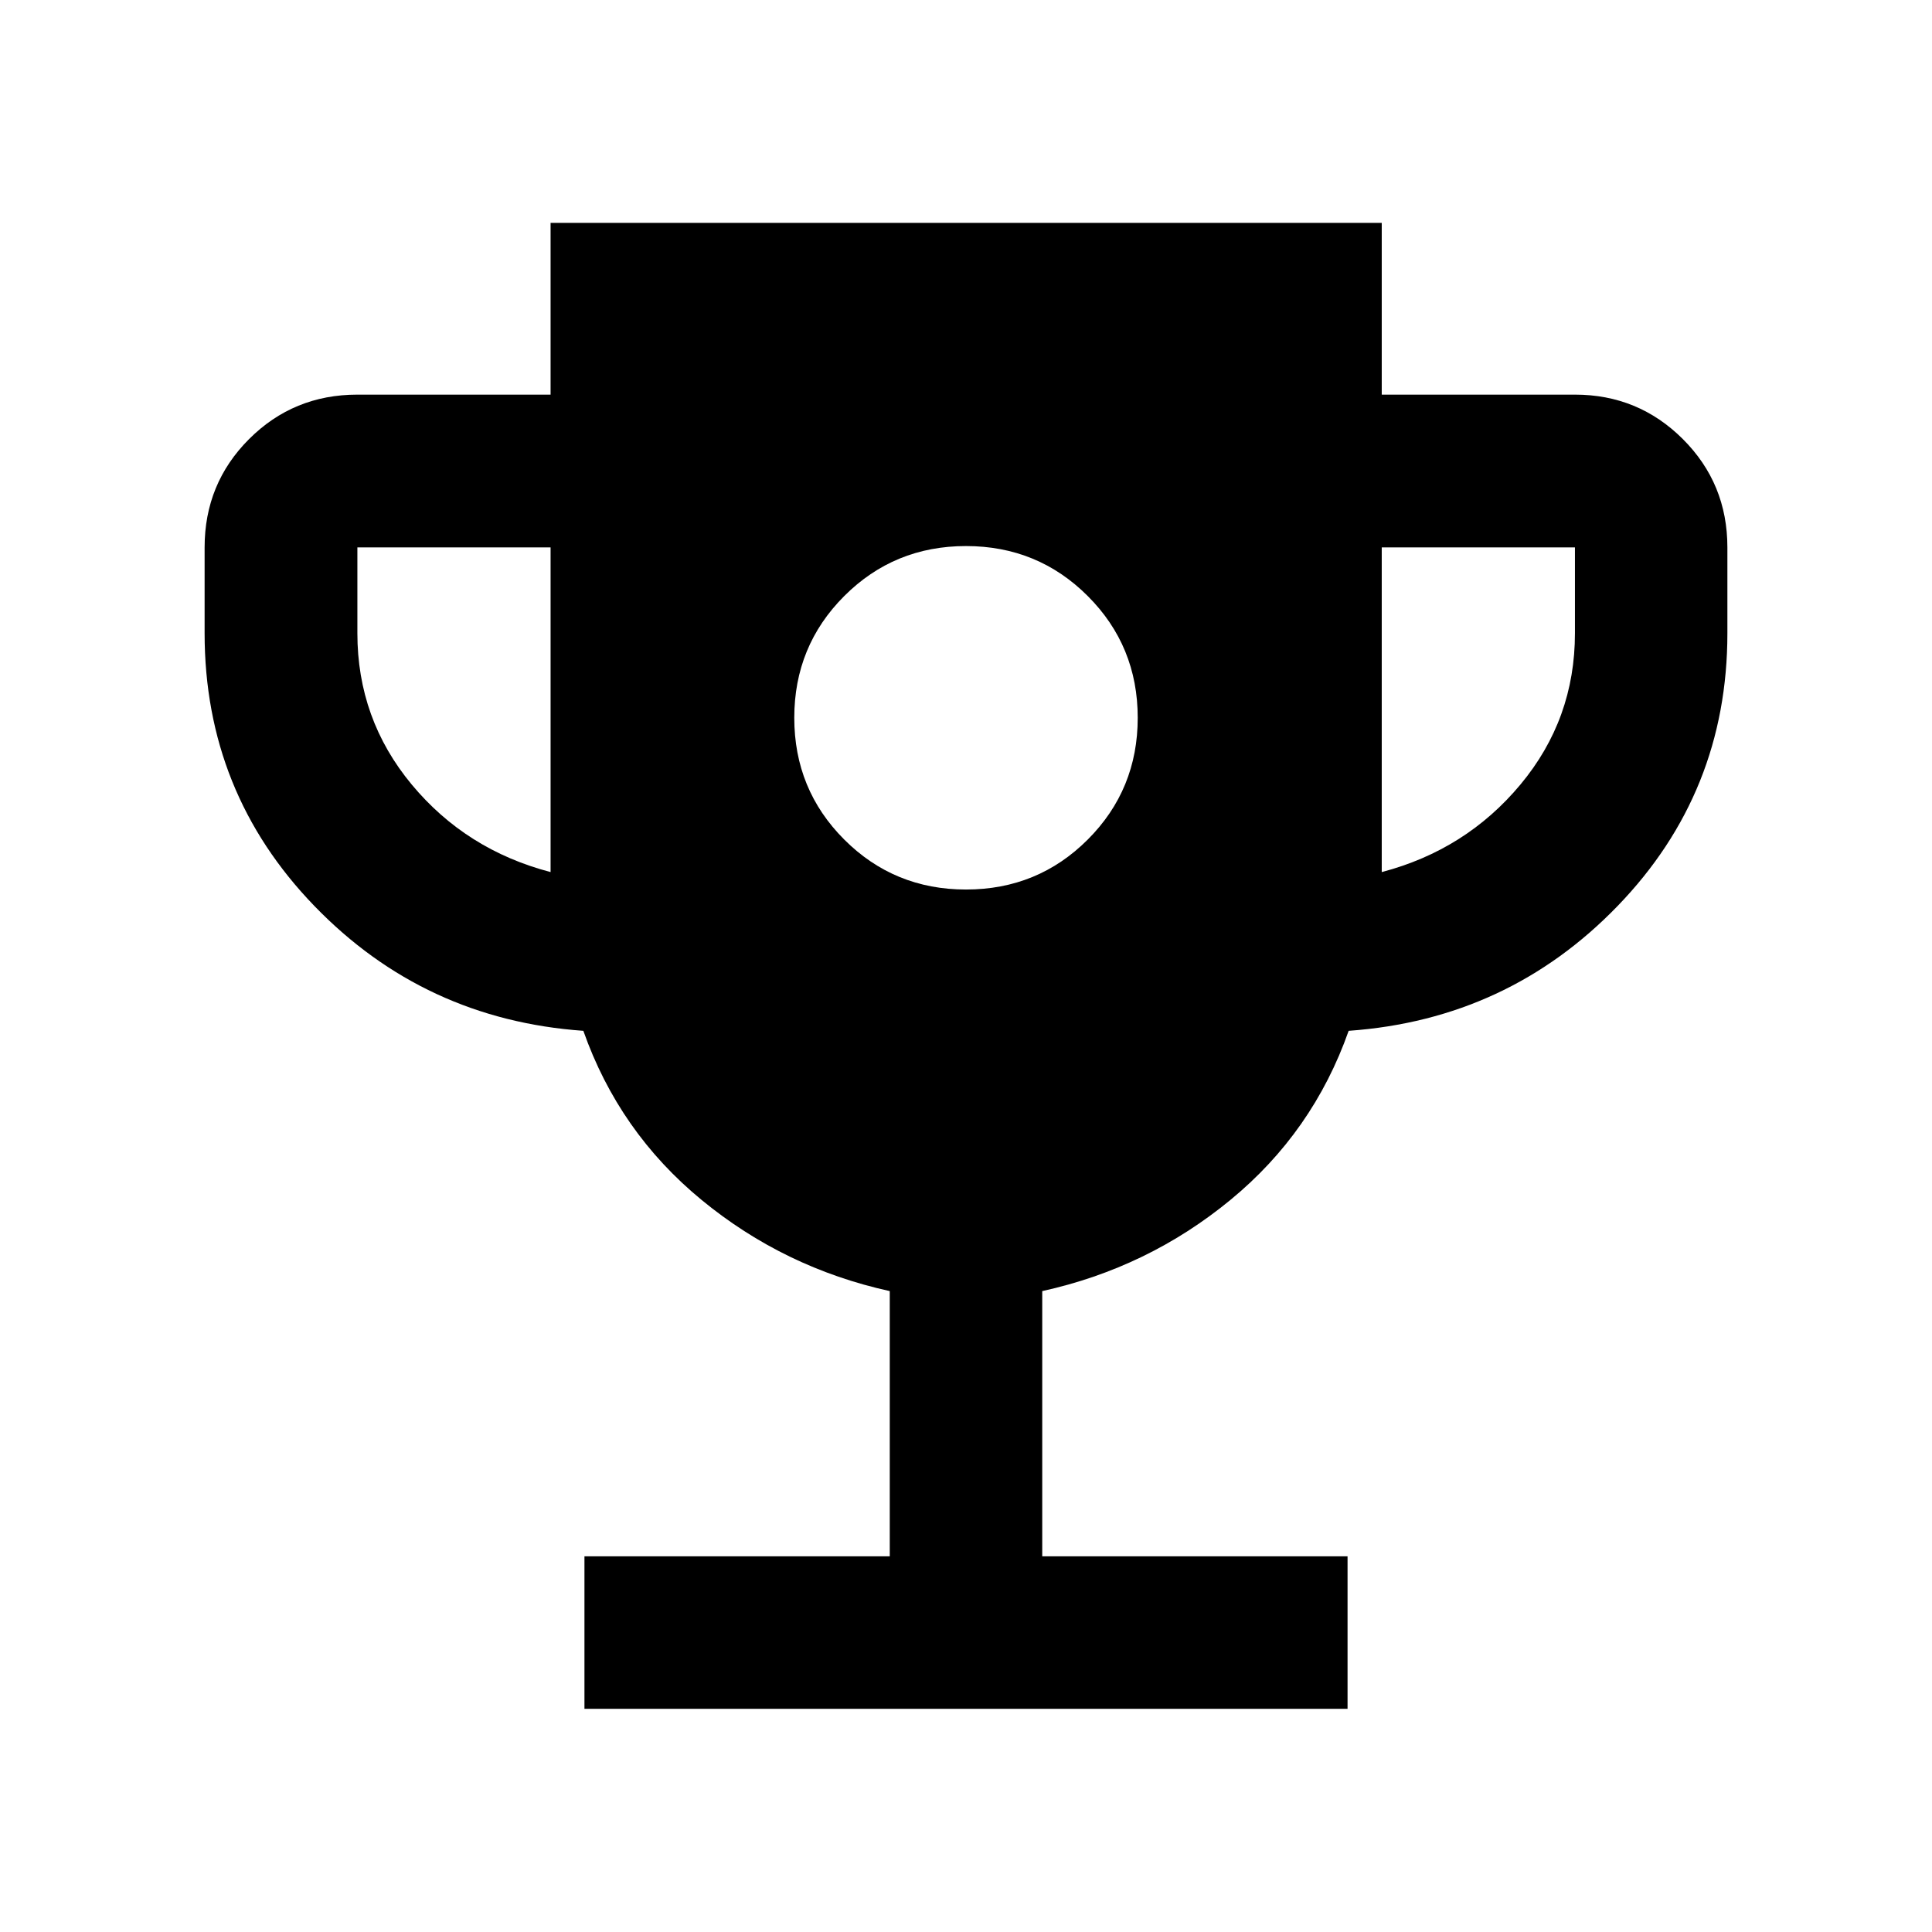 <svg xmlns="http://www.w3.org/2000/svg" height="40" viewBox="0 -960 960 960" width="40"><path d="M480-518q35.67 0 60.5-24.83 24.83-24.84 24.83-60.5 0-35.67-24.83-60.5-24.83-24.84-60.5-24.84t-60.5 24.84q-24.83 24.83-24.83 60.5 0 35.66 24.83 60.5Q444.33-518 480-518ZM290.41-110.91v-75.76h151.71v-131.79q-52.49-11.55-93.52-45.31-41.03-33.75-58.74-84.02-79.11-5.62-133.65-62.04-54.54-56.42-54.54-135.5V-688q0-31.73 22.09-53.82t53.82-22.09h96v-85.34h413v85.34h96q31.49 0 53.62 22.09T858.33-688v42.67q0 79.08-54.54 135.5t-133.65 62.04q-17.71 50.27-58.74 84.02-41.03 33.76-93.52 45.31v131.79h151.71v75.76H290.41Zm-16.83-415.76V-688h-96v42.67q0 42.66 27 75.16t69 43.5Zm413 0q41.84-11 68.92-43.5t27.08-75.16V-688h-96v161.33Z"/></svg>